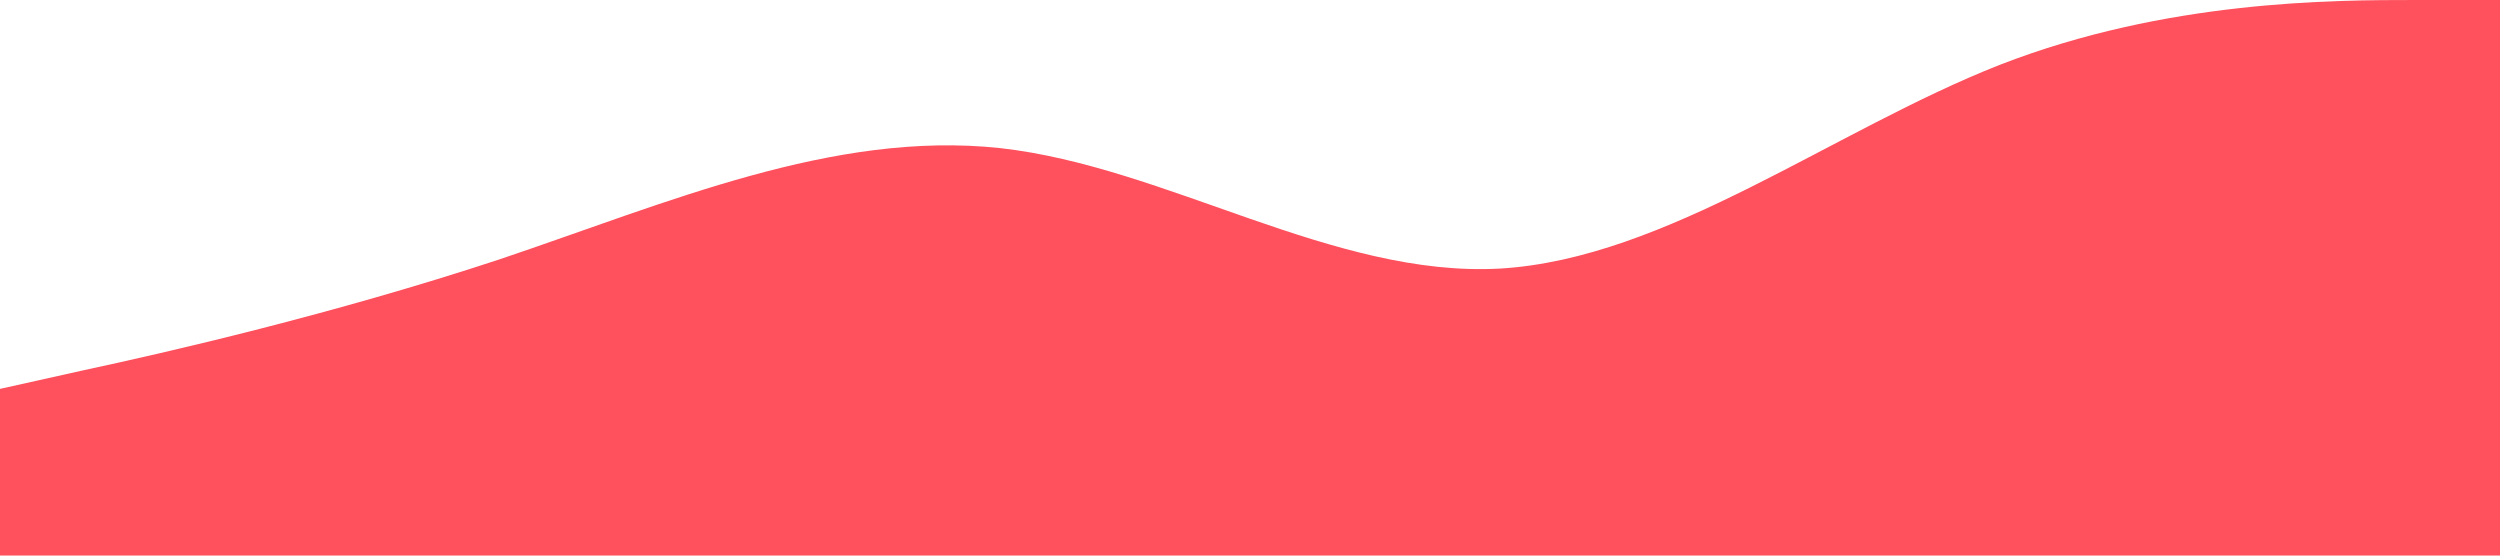 <?xml version="1.0" standalone="no"?><svg xmlns="http://www.w3.org/2000/svg" viewBox="0 0 1440 320"><path fill="#FF505D" fill-opacity="1" d="M0,224L48,213.3C96,203,192,181,288,149.3C384,117,480,75,576,85.3C672,96,768,160,864,154.7C960,149,1056,75,1152,37.3C1248,0,1344,0,1392,0L1440,0L1440,320L1392,320C1344,320,1248,320,1152,320C1056,320,960,320,864,320C768,320,672,320,576,320C480,320,384,320,288,320C192,320,96,320,48,320L0,320Z"></path></svg>